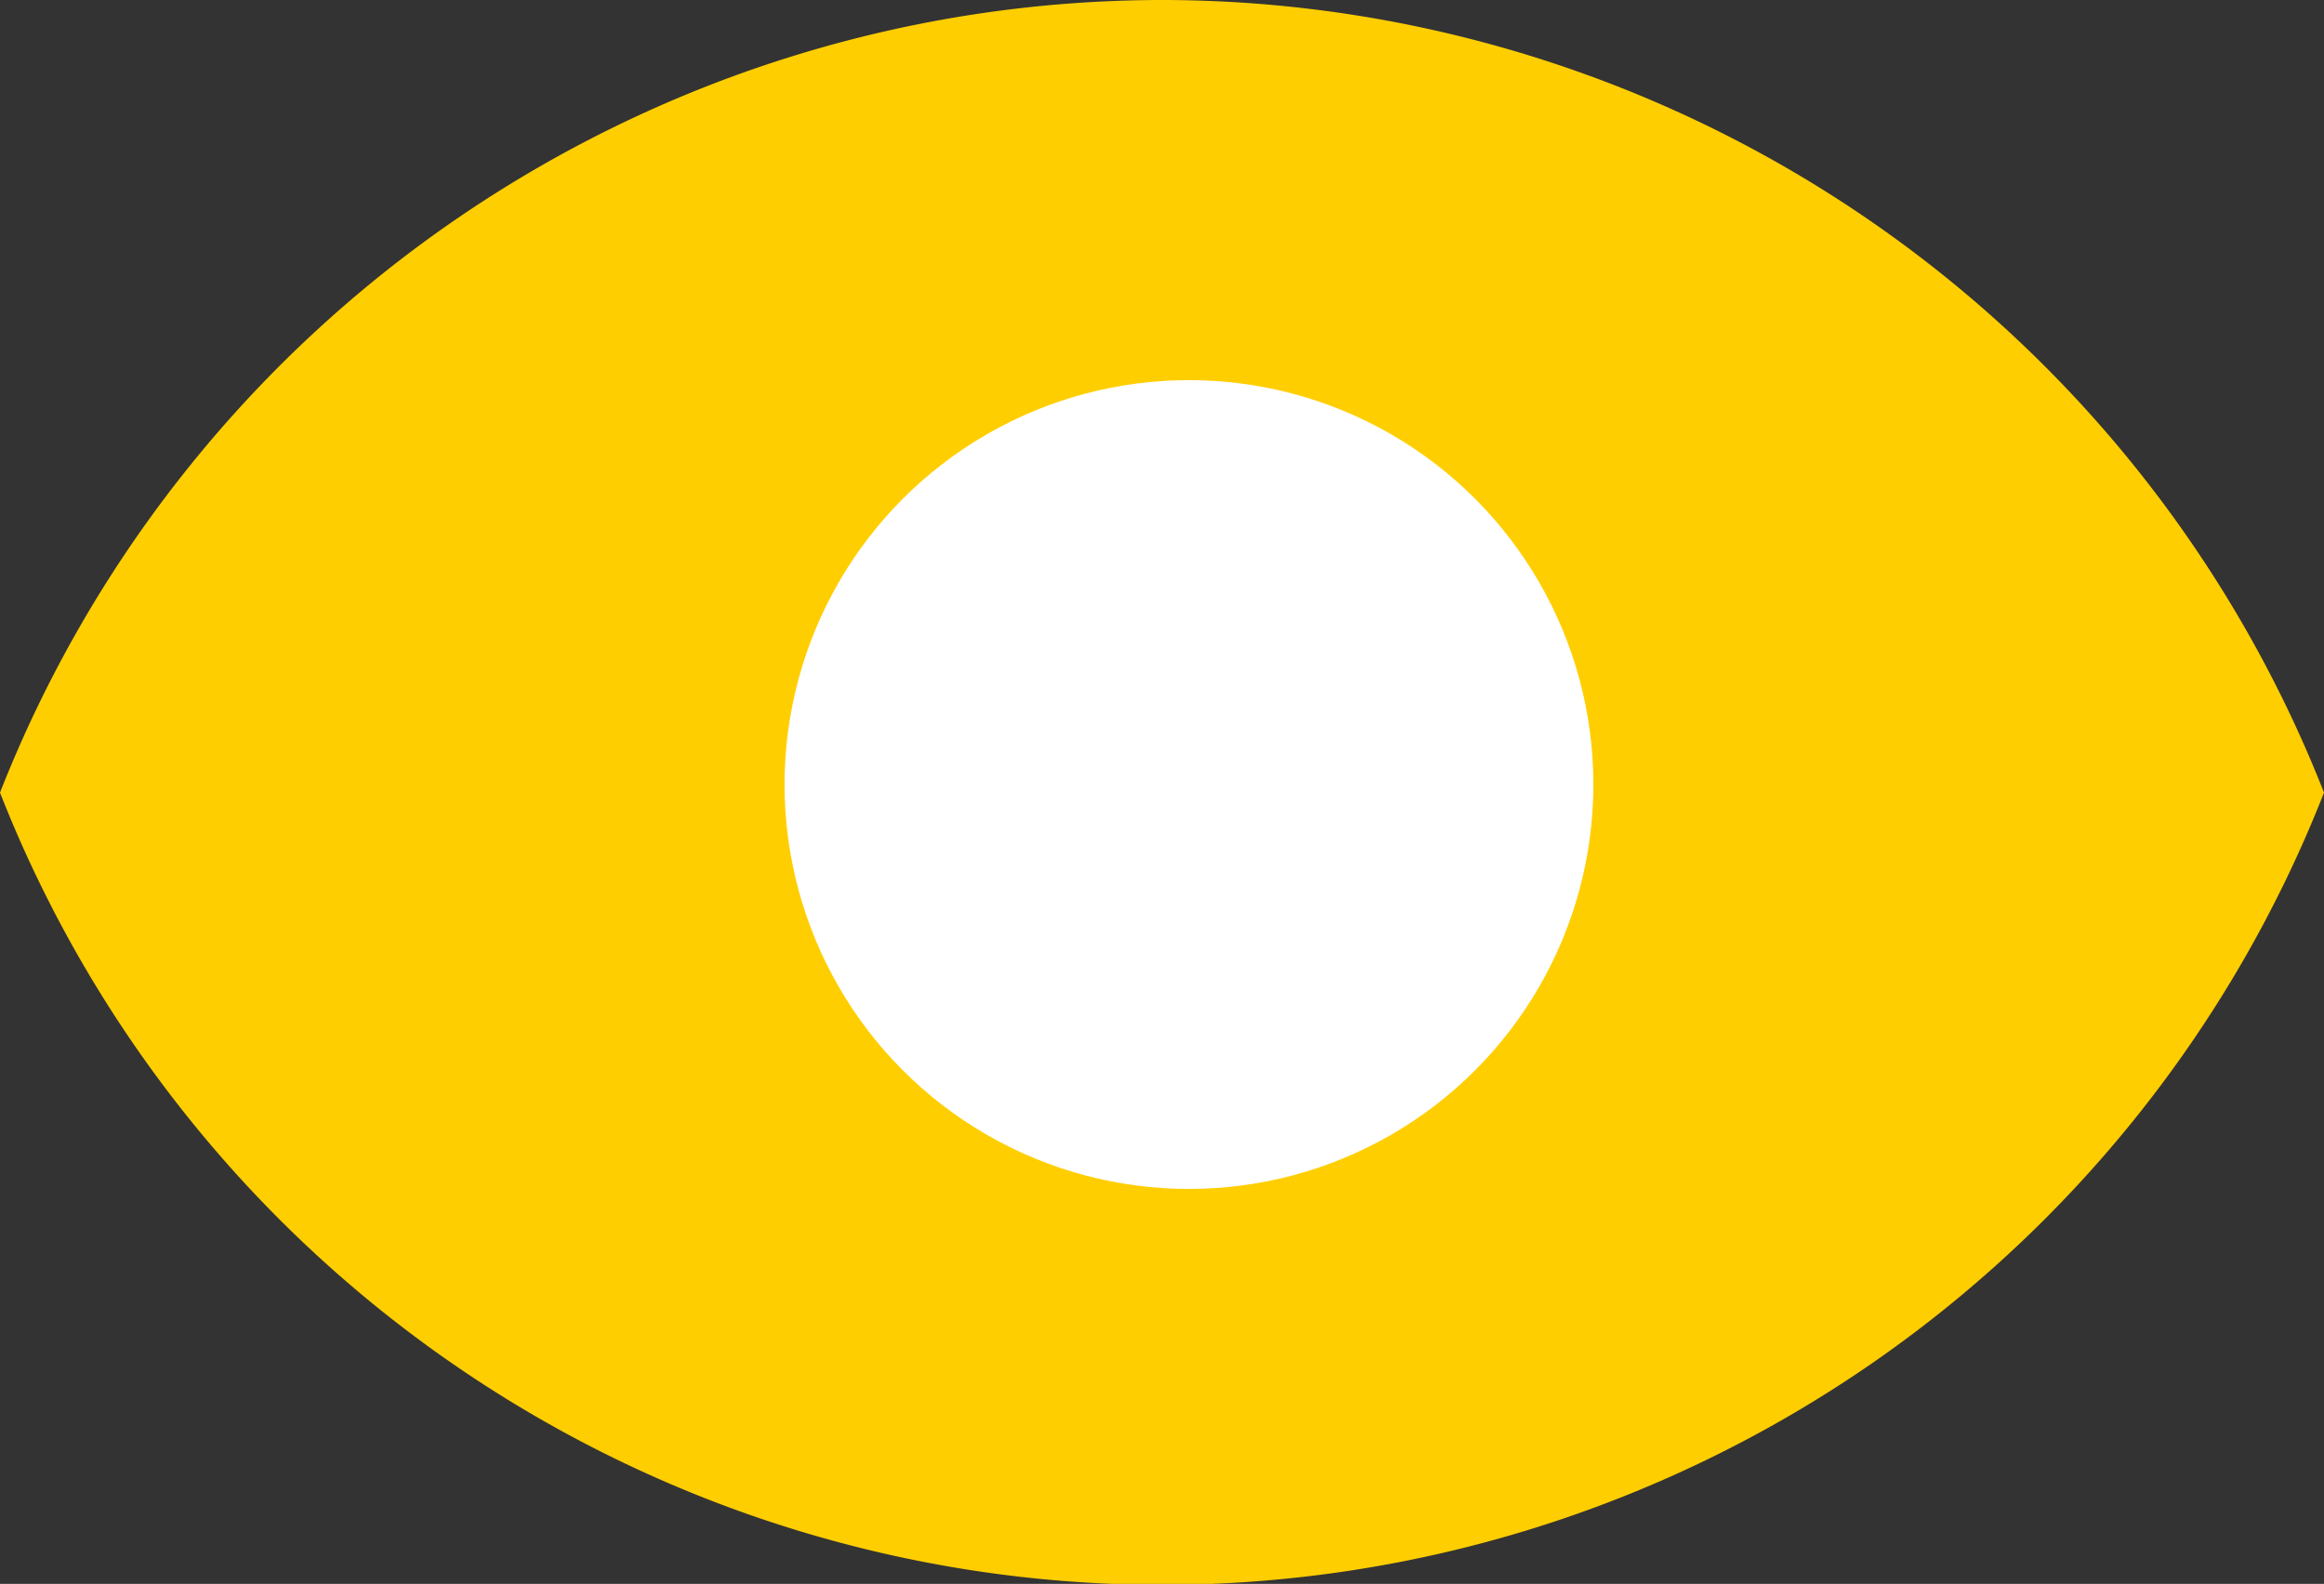 <svg xmlns="http://www.w3.org/2000/svg" viewBox="0 0 17.24 11.75"><rect x="0" y="0" width="17.24" height="11.75" fill="#333333" stroke="none"/><defs><style>.cls-1{fill:#ffce00;}.cls-2{fill:#fff;}</style></defs><title>Asset 16</title><g id="Layer_2" data-name="Layer 2"><g id="Layer_1-2" data-name="Layer 1"><path class="cls-1" d="M8.62,0A9.27,9.27,0,0,0,0,5.88a9.26,9.26,0,0,0,17.24,0A9.27,9.27,0,0,0,8.62,0Z"/><circle class="cls-2" cx="8.82" cy="5.82" r="3"/></g></g></svg>